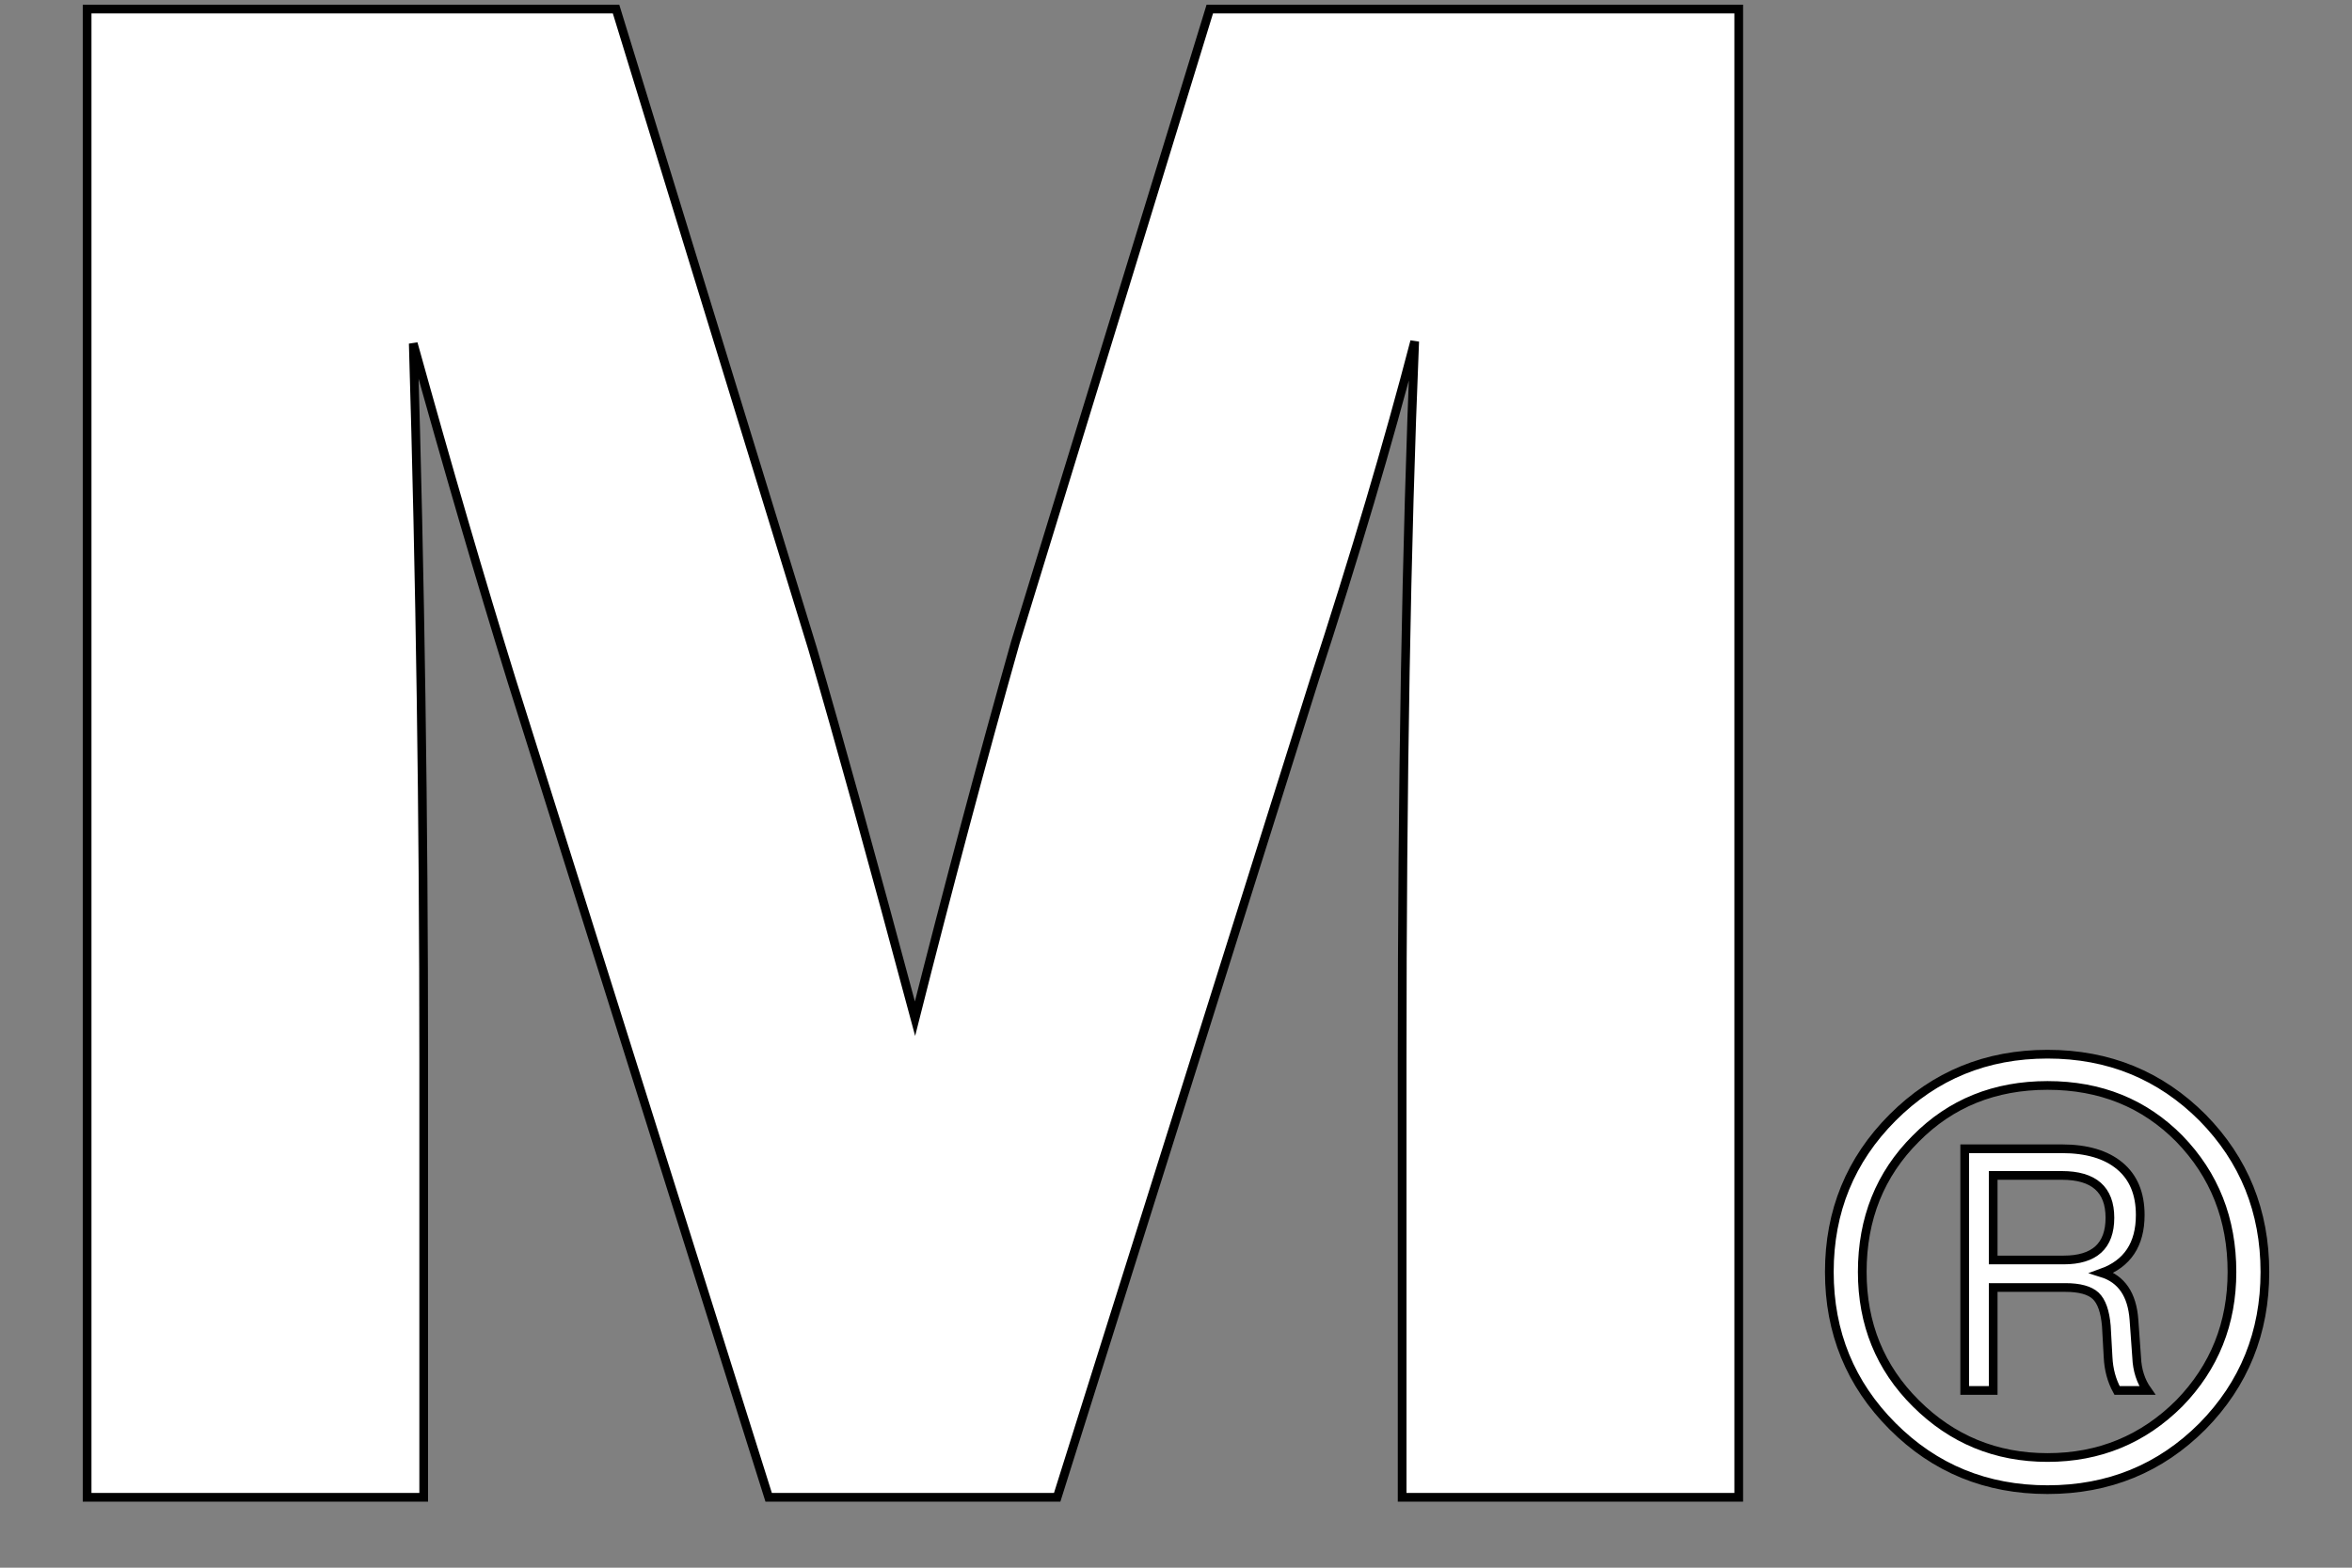 <?xml version="1.0" encoding="UTF-8"?>
<svg width="27px" height="18px" viewBox="0 0 27 18" version="1.1" xmlns="http://www.w3.org/2000/svg" xmlns:xlink="http://www.w3.org/1999/xlink">
    <rect x="0" y="0" width="27" height="18" fill="#808080" stroke="none"/>
    <!-- Generator: Sketch 64 (93537) - https://sketch.com -->
    <title>mandhari_logo_min-outline</title>
    <desc>Created with Sketch.</desc>
    <g id="Page-1" stroke="none" stroke-width="1" fill="none" fill-rule="evenodd">
        <g id="Artboard" transform="translate(-76, -159)" fill="#FFFFFF" fill-rule="nonzero" stroke="#000000" stroke-width="0.1">
            <g id="mandhari_logo_min-outline" transform="translate(77, 159.104)">
                <path d="M3.864,17.088 L3.864,12.072 C3.864,9.272 3.824,6.528 3.744,3.84 C4.144,5.28 4.52,6.568 4.872,7.704 L4.872,7.704 L7.824,17.088 L11.136,17.088 L14.088,7.704 C14.552,6.28 14.936,4.984 15.24,3.816 C15.144,6.136 15.096,8.888 15.096,12.072 L15.096,12.072 L15.096,17.088 L18.96,17.088 L18.96,-2.66453526e-14 L12.888,-2.66453526e-14 L10.656,7.272 C10.272,8.632 9.888,10.072 9.504,11.592 C9.024,9.8 8.632,8.384 8.328,7.344 L8.328,7.344 L6.072,-2.66453526e-14 L-1.77635684e-15,-2.66453526e-14 L-1.77635684e-15,17.088 L3.864,17.088 Z" id="Path"></path>
                <path d="M22.505,17 C23.207,17 23.8,16.757 24.284,16.272 C24.761,15.787 25,15.196 25,14.5 C25,13.804 24.761,13.213 24.284,12.728 C23.8,12.243 23.207,12 22.505,12 C21.803,12 21.21,12.243 20.726,12.728 C20.242,13.213 20,13.804 20,14.5 C20,15.196 20.242,15.787 20.726,16.272 C21.21,16.757 21.803,17 22.505,17 Z M22.505,16.631 C21.912,16.631 21.408,16.423 20.992,16.008 C20.583,15.601 20.378,15.098 20.378,14.5 C20.378,13.888 20.583,13.378 20.992,12.97 C21.394,12.563 21.898,12.359 22.505,12.359 C23.112,12.359 23.616,12.563 24.018,12.97 C24.421,13.385 24.622,13.895 24.622,14.5 C24.622,15.091 24.421,15.594 24.018,16.008 C23.603,16.423 23.098,16.631 22.505,16.631 Z M21.881,15.861 L21.881,14.679 L22.71,14.679 C22.873,14.679 22.989,14.711 23.057,14.774 C23.125,14.838 23.166,14.954 23.18,15.122 L23.18,15.122 L23.2,15.481 C23.207,15.622 23.241,15.748 23.303,15.861 L23.303,15.861 L23.65,15.861 C23.575,15.755 23.534,15.629 23.528,15.481 L23.528,15.481 L23.497,15.049 C23.476,14.76 23.354,14.581 23.129,14.511 C23.422,14.405 23.569,14.184 23.569,13.846 C23.569,13.6 23.49,13.412 23.333,13.282 C23.177,13.152 22.955,13.086 22.669,13.086 L22.669,13.086 L21.554,13.086 L21.554,15.861 L21.881,15.861 Z M22.689,14.363 L21.881,14.363 L21.881,13.392 L22.669,13.392 C23.037,13.392 23.221,13.554 23.221,13.878 C23.221,14.201 23.044,14.363 22.689,14.363 L22.689,14.363 Z" id="®"></path>
            </g>
        </g>
    </g>
</svg>